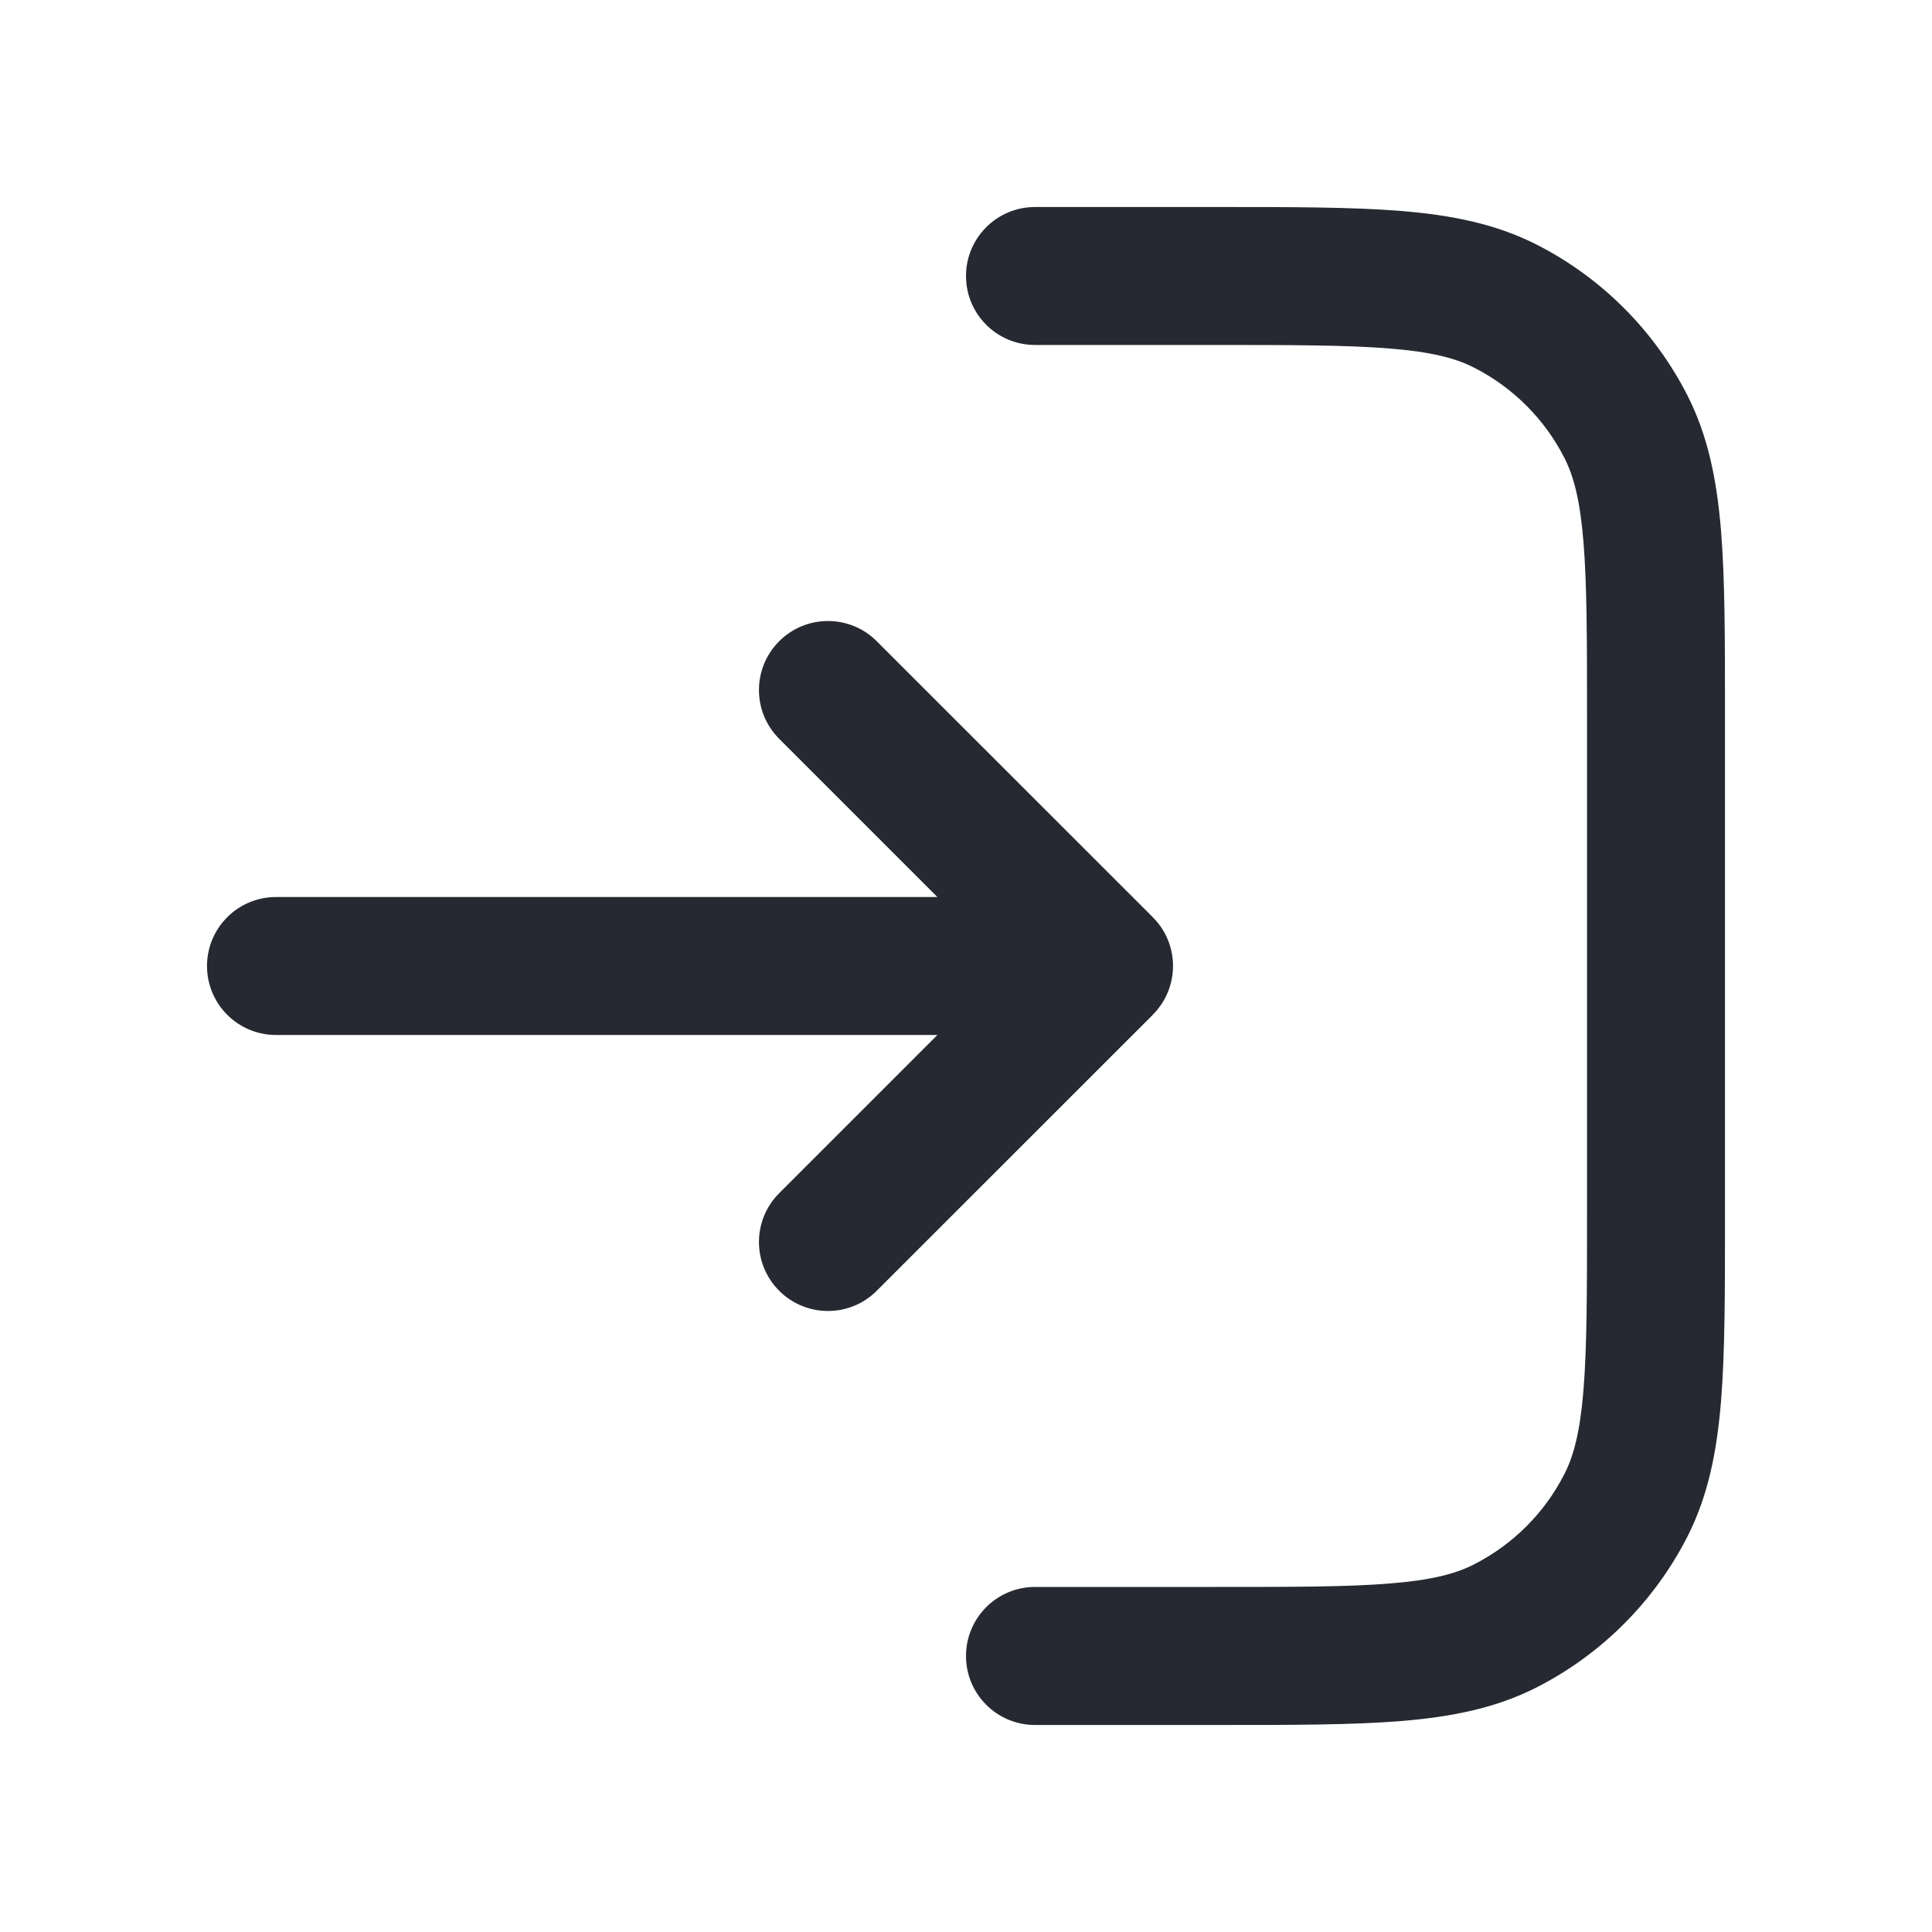 <svg width="20" height="20" viewBox="0 0 20 20" fill="none" xmlns="http://www.w3.org/2000/svg">
<path fill-rule="evenodd" clip-rule="evenodd" d="M12.602 17.857H10.714C10.32 17.857 10 17.537 10 17.143C10 16.748 10.32 16.428 10.714 16.428H12.571C13.383 16.428 13.949 16.428 14.39 16.392C14.822 16.357 15.07 16.291 15.258 16.195C15.662 15.989 15.99 15.662 16.195 15.258C16.291 15.07 16.357 14.822 16.392 14.39C16.428 13.949 16.429 13.383 16.429 12.571V7.429C16.429 6.617 16.428 6.051 16.392 5.61C16.357 5.178 16.291 4.93 16.195 4.741C15.99 4.338 15.662 4.01 15.258 3.805C15.07 3.709 14.822 3.643 14.39 3.608C13.949 3.572 13.383 3.571 12.571 3.571H10.714C10.32 3.571 10 3.252 10 2.857C10 2.463 10.32 2.143 10.714 2.143H12.602H12.602C13.376 2.143 14.001 2.143 14.506 2.184C15.027 2.227 15.484 2.317 15.907 2.532C16.579 2.874 17.125 3.421 17.468 4.093C17.683 4.516 17.773 4.973 17.816 5.494C17.857 5.999 17.857 6.624 17.857 7.398V12.602C17.857 13.376 17.857 14.001 17.816 14.506C17.773 15.027 17.683 15.484 17.468 15.907C17.125 16.579 16.579 17.125 15.907 17.468C15.484 17.683 15.027 17.773 14.506 17.816C14.001 17.857 13.376 17.857 12.602 17.857ZM2.143 10C2.143 9.605 2.463 9.286 2.857 9.286H9.704L8.066 7.648C7.787 7.369 7.787 6.917 8.066 6.638C8.345 6.359 8.798 6.359 9.076 6.638L11.933 9.494C11.935 9.496 11.937 9.498 11.938 9.5C12.005 9.567 12.055 9.644 12.089 9.727C12.123 9.81 12.143 9.902 12.143 9.998C12.143 9.999 12.143 9.999 12.143 10C12.143 10.001 12.143 10.001 12.143 10.002C12.142 10.196 12.064 10.372 11.938 10.5C11.937 10.502 11.935 10.504 11.933 10.506L9.076 13.362C8.798 13.641 8.345 13.641 8.066 13.362C7.787 13.083 7.787 12.631 8.066 12.352L9.704 10.714H2.857C2.463 10.714 2.143 10.395 2.143 10Z" fill="#262931"/>
</svg>

